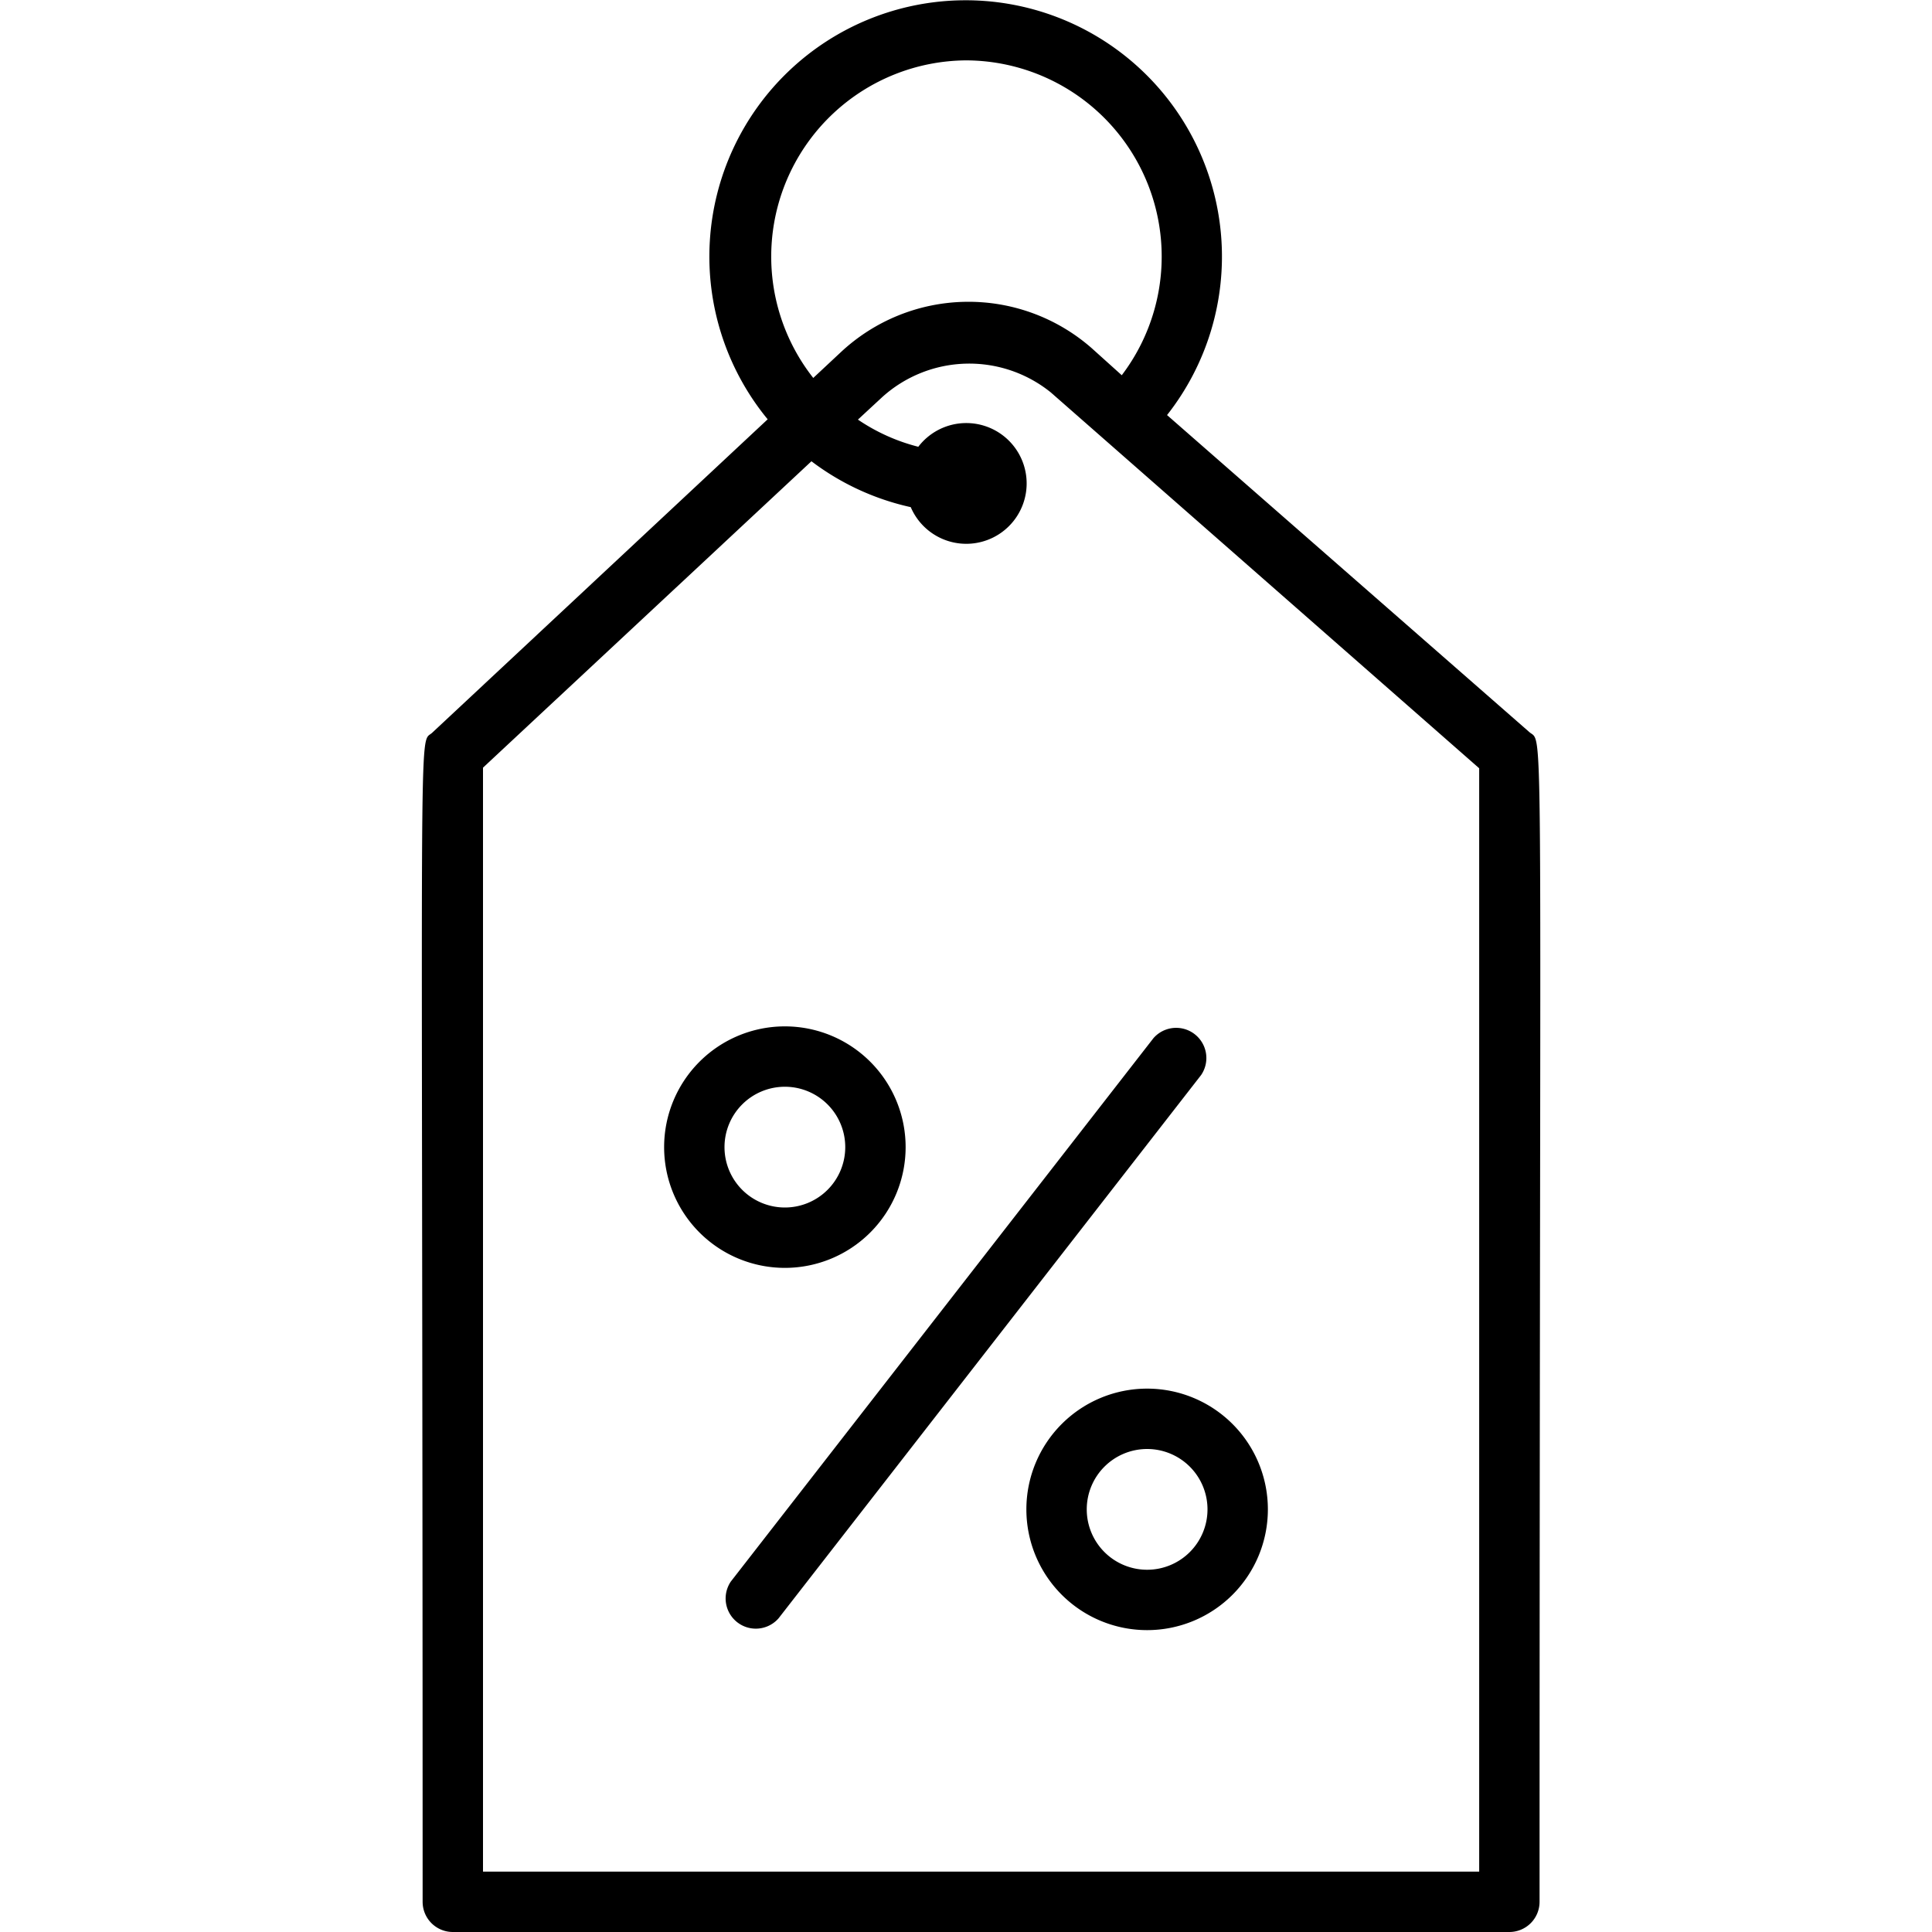 <svg xmlns="http://www.w3.org/2000/svg" viewBox="0 0 64 64"><title>Price Tag</title><g id="Price_Tag" data-name="Price Tag"><path d="M50.66,24.25l-12-10.5a8.49,8.49,0,1,0-13.23.14L14.32,24.27C13.84,24.72,14,22.43,14,63a1,1,0,0,0,1,1H50a1,1,0,0,0,1-1C51,22.53,51.16,24.69,50.66,24.25ZM32,2a6.5,6.5,0,0,1,5.16,10.43l-1-.9a6.19,6.19,0,0,0-8.31.14l-.91.85A6.5,6.5,0,0,1,32,2ZM49,62H16V25.43L26.88,15.28a8.46,8.46,0,0,0,3.29,1.52,2,2,0,1,0,.25-2,6.33,6.33,0,0,1-2-.9l.81-.75A4.3,4.3,0,0,1,34.81,13L49,25.45Z"/><path d="M25.79,53.61l14-18a1,1,0,0,0-1.58-1.22l-14,18A1,1,0,0,0,25.79,53.61Z"/><path d="M34,50a4,4,0,1,0,4-4A4,4,0,0,0,34,50Zm6,0a2,2,0,1,1-2-2A2,2,0,0,1,40,50Z"/><path d="M30,38a4,4,0,1,0-4,4A4,4,0,0,0,30,38Zm-6,0a2,2,0,1,1,2,2A2,2,0,0,1,24,38Z"/></g></svg>
